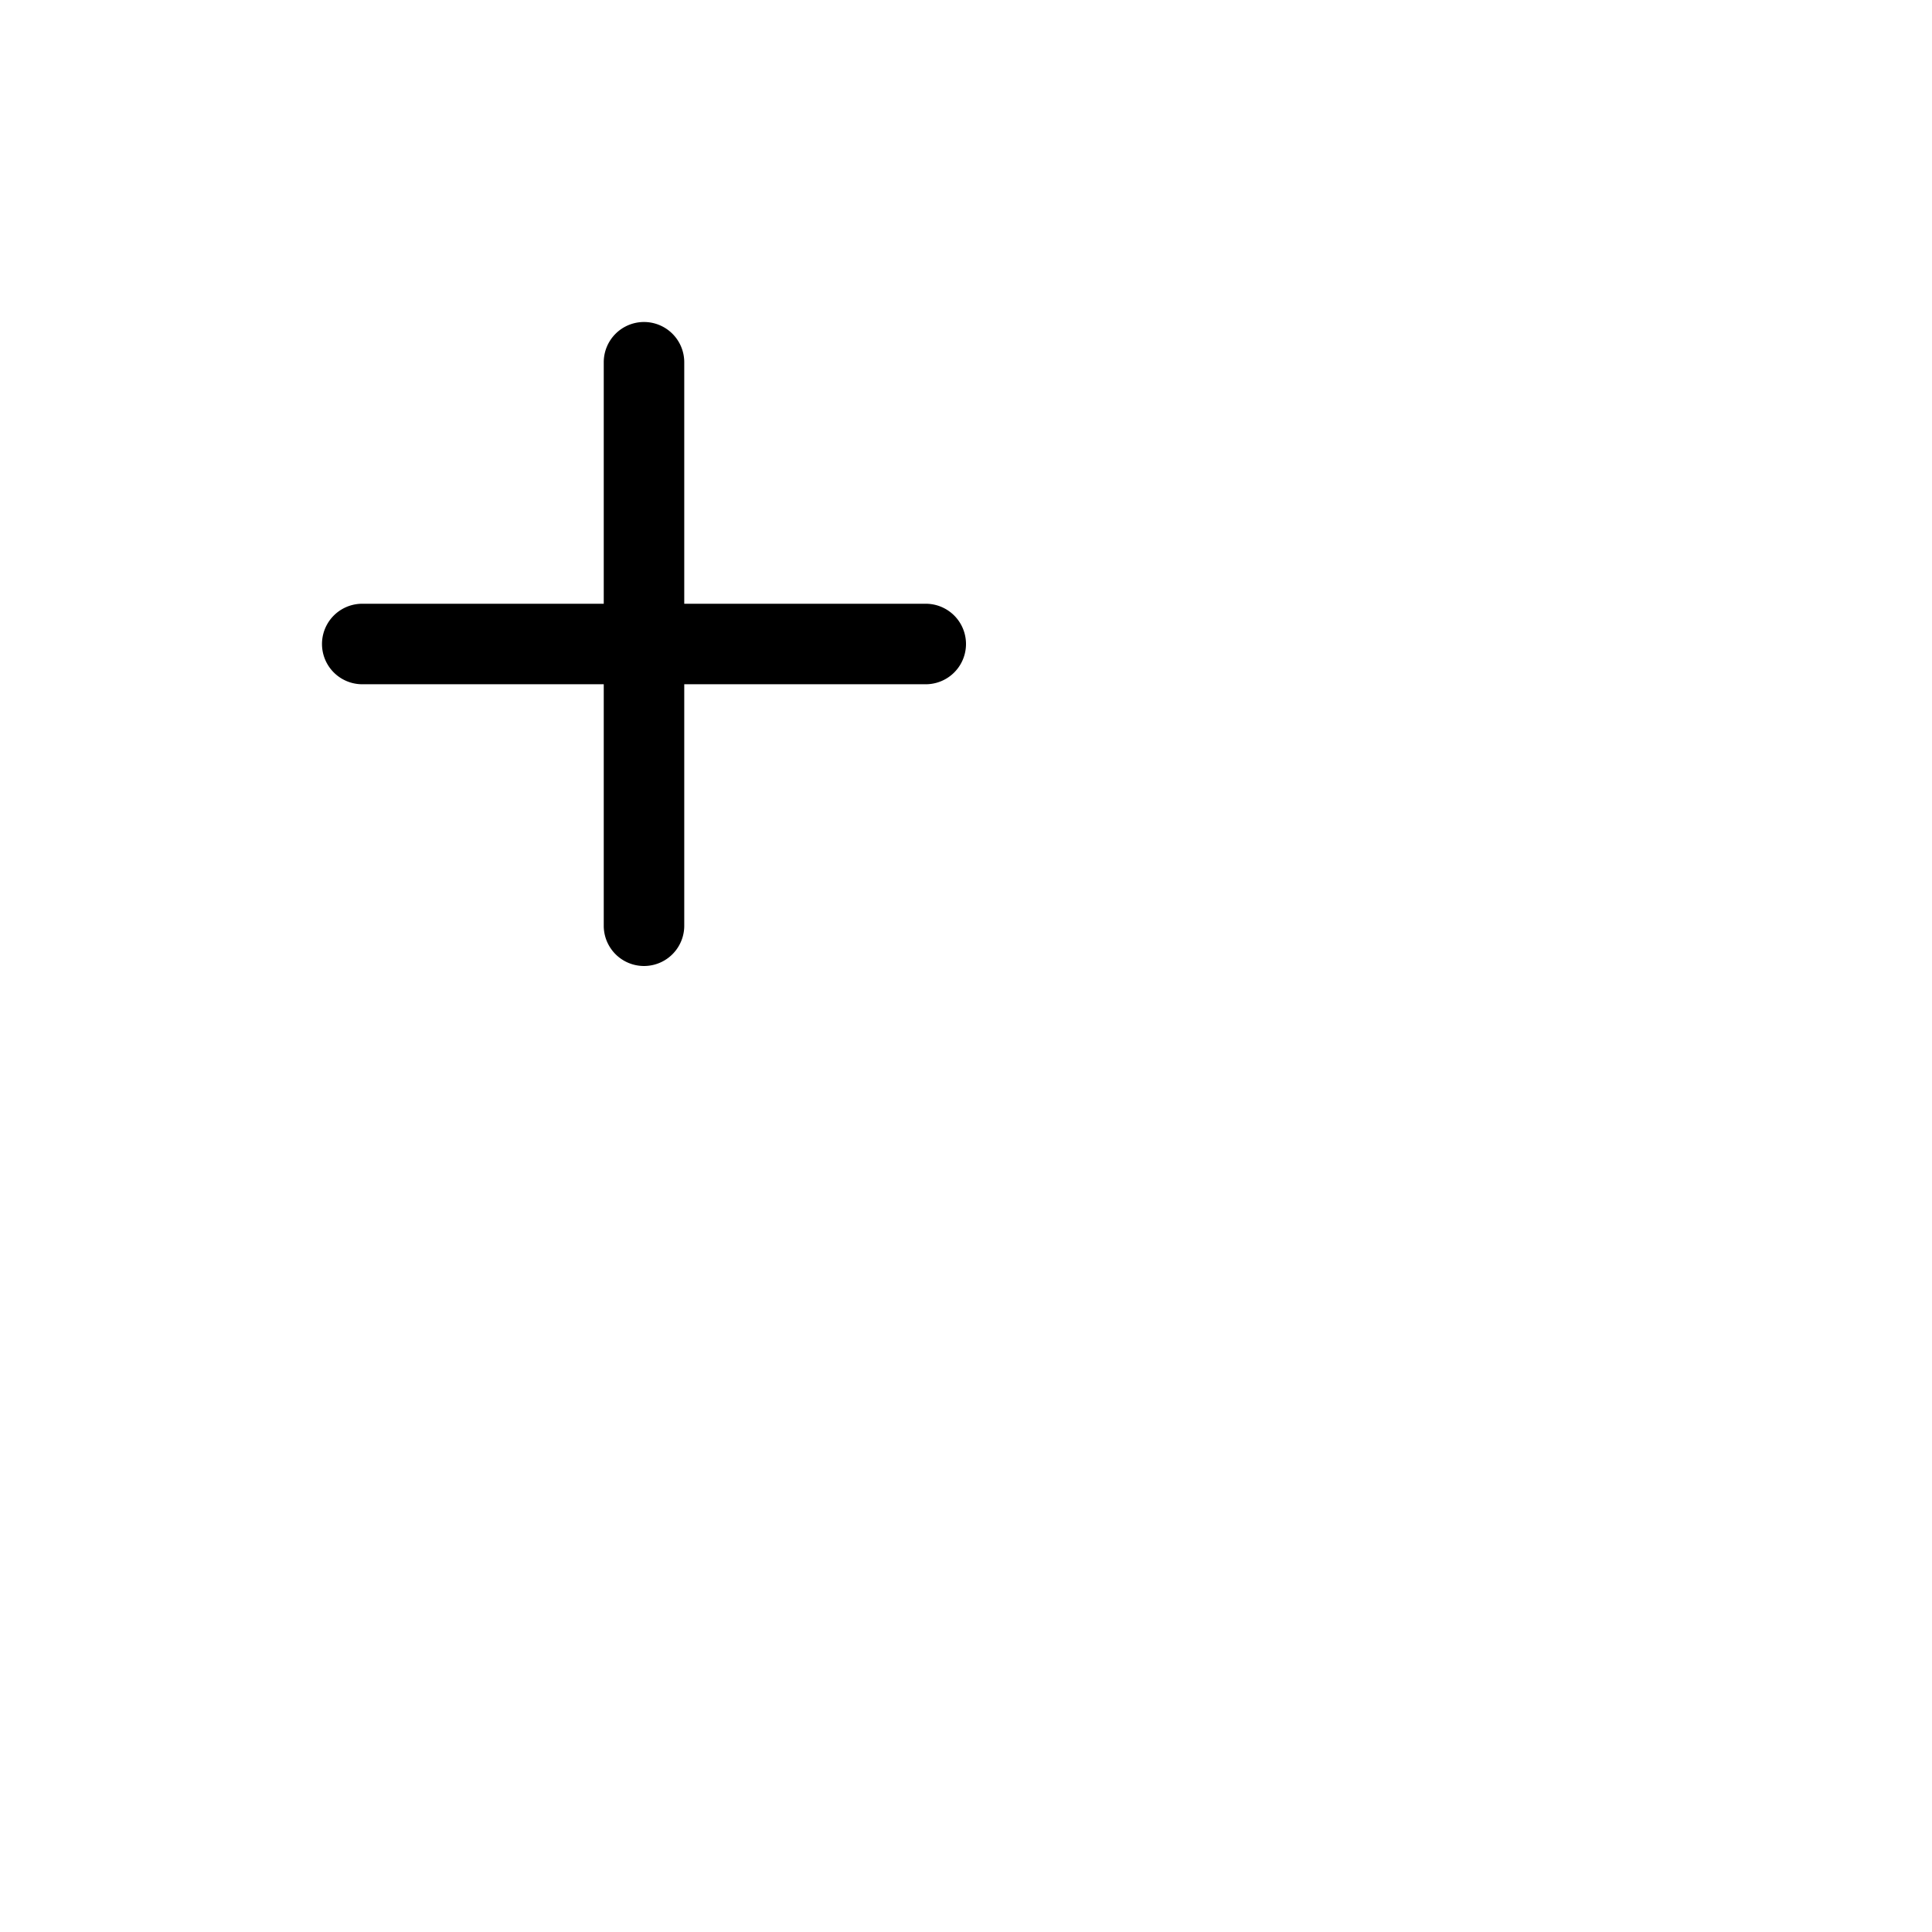 <svg xmlns="http://www.w3.org/2000/svg" width="16" height="16" fill="currentColor" class="bi bi-plus" viewBox="0 0 24 24">
  <path d="M8 4a.5.5 0 0 1 .5.5v3h3a.5.5 0 0 1 0 1h-3v3a.5.5 0 0 1-1 0v-3h-3a.5.5 0 0 1 0-1h3v-3A.5.5 0 0 1 8 4"/>
</svg>